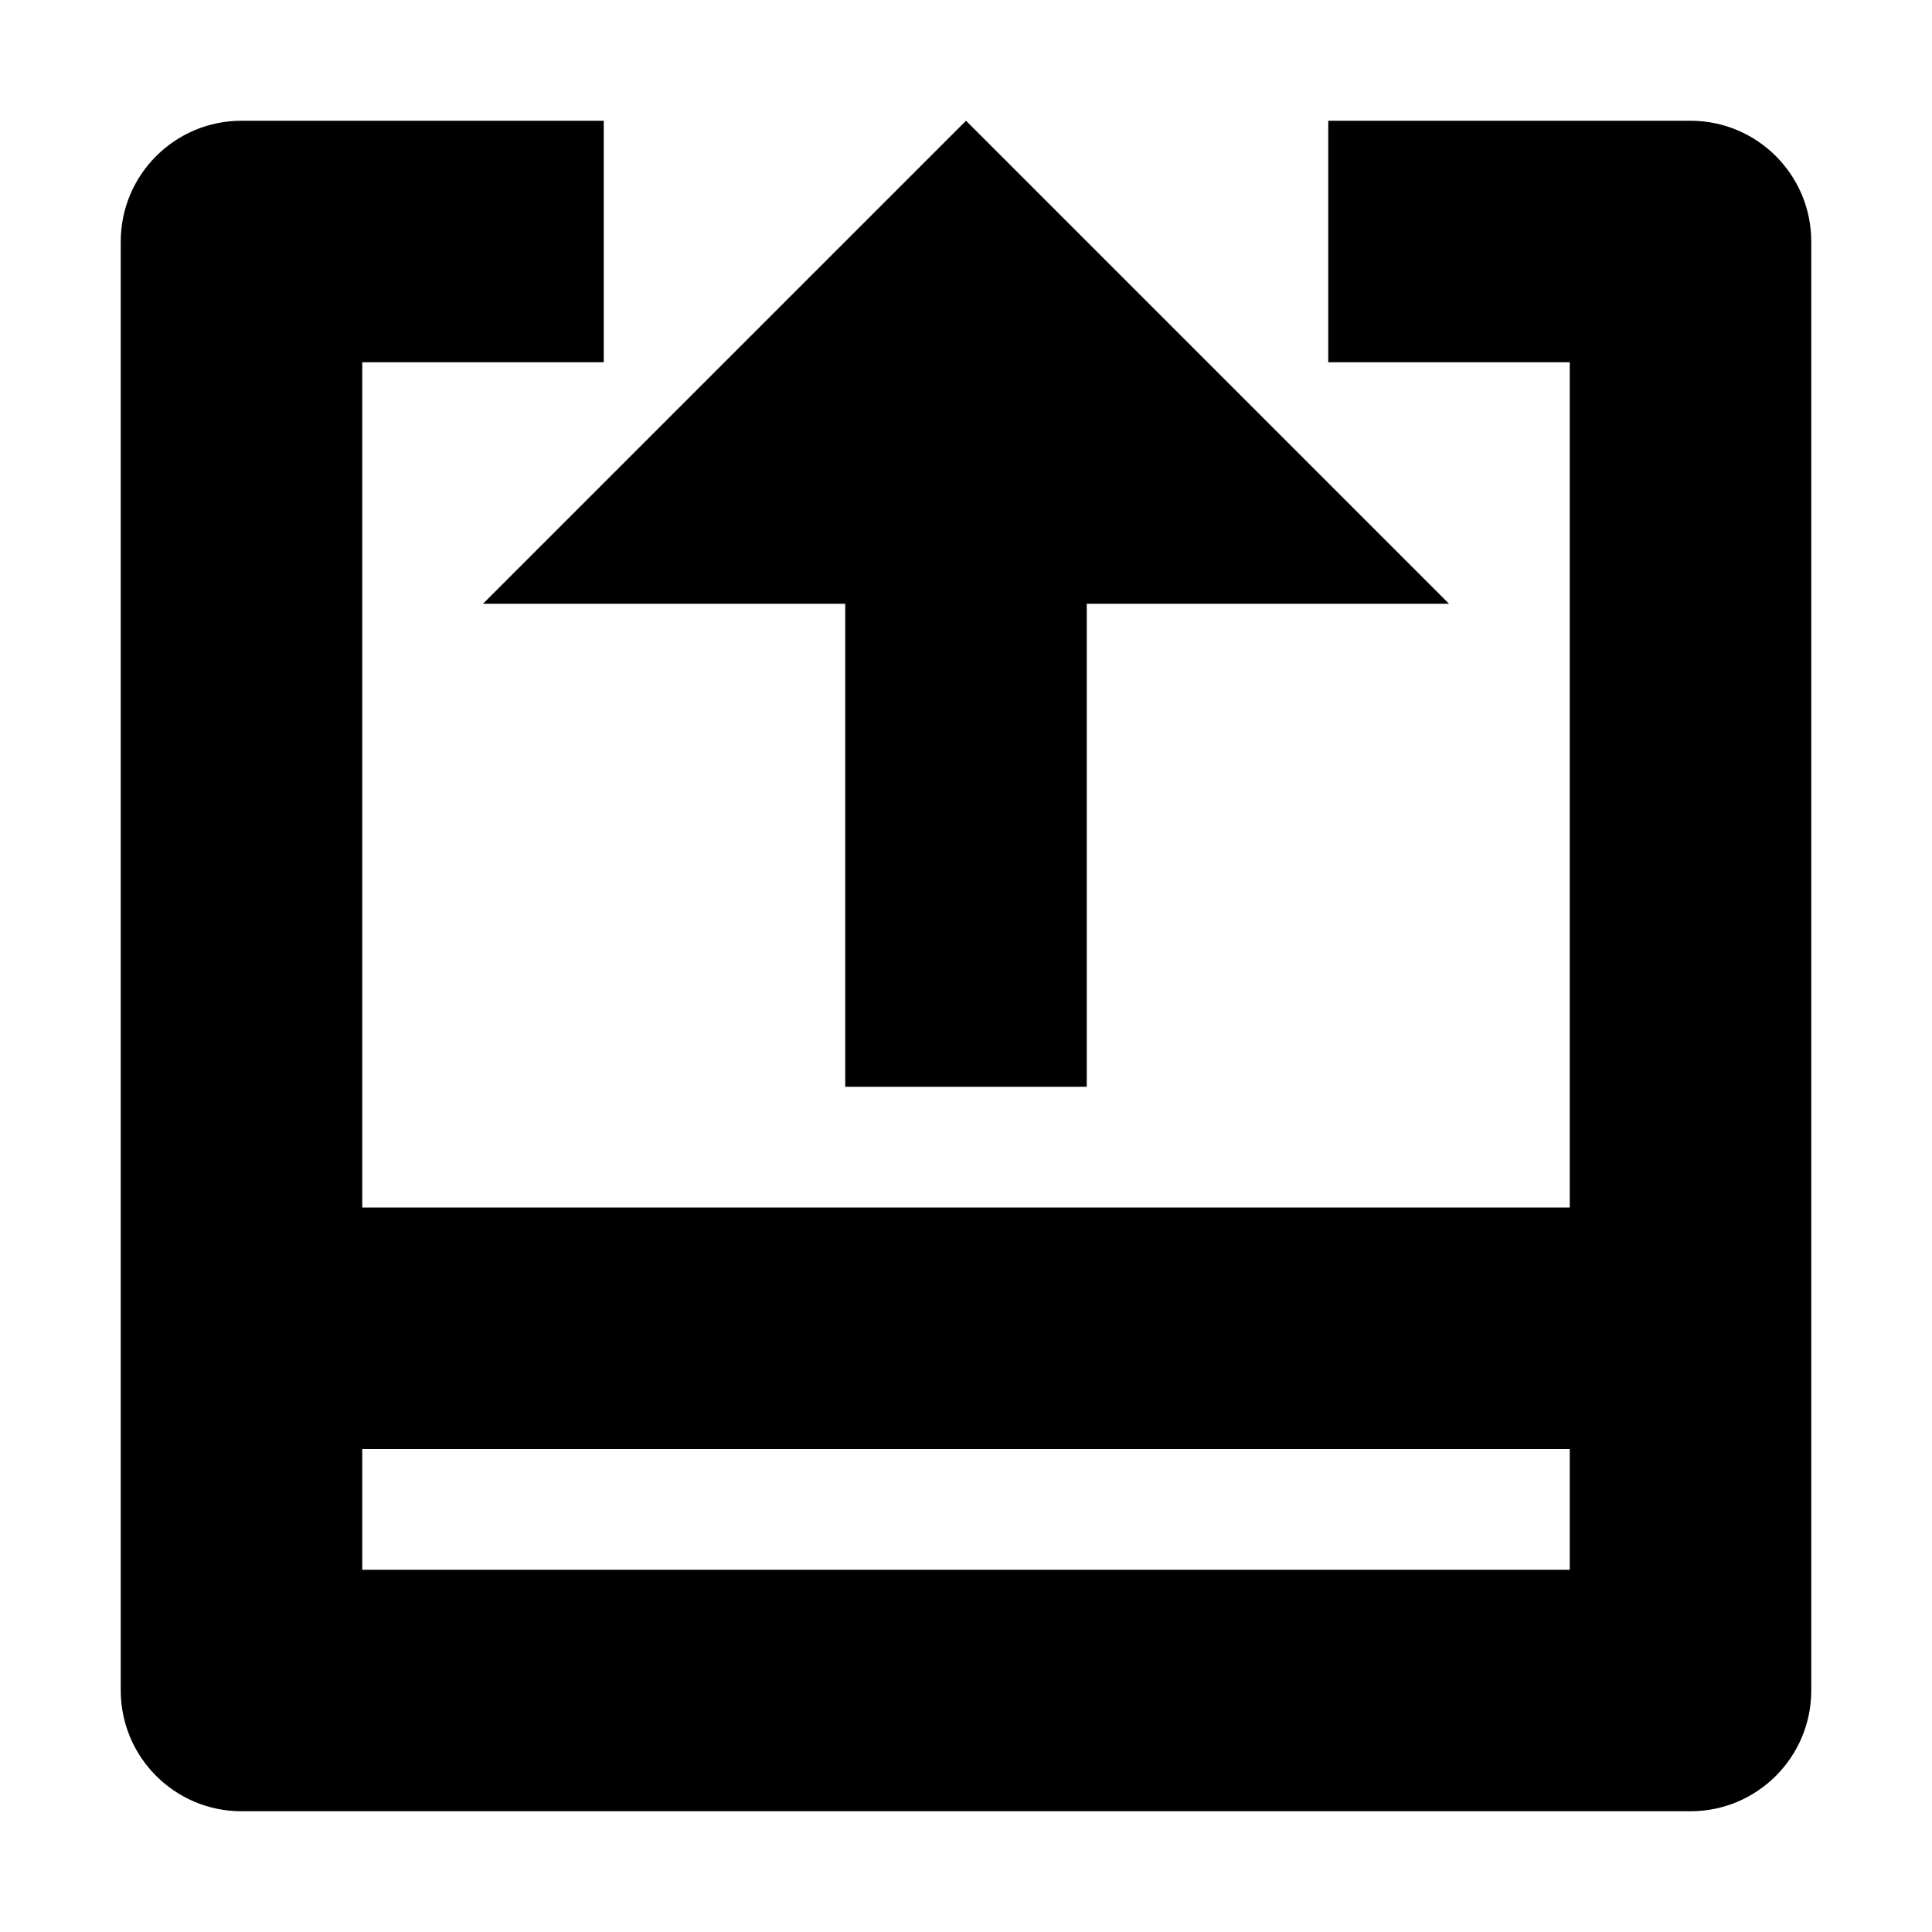 <svg width="16" height="16" viewBox="0 0 16 16" fill="none" xmlns="http://www.w3.org/2000/svg">
<path d="M7 5H4L8 1L12 5H9L9 9H7L7 5Z" fill="currentColor"/>
<path fill-rule="evenodd" clip-rule="evenodd" d="M3 10H13V3H11V1H14C14.552 1 15 1.448 15 2V14C15 14.552 14.552 15 14 15H2C1.448 15 1 14.552 1 14V2C1 1.448 1.448 1 2 1H5V3H3V10ZM3 12V13H13V12H3Z" fill="currentColor"/>
</svg>
